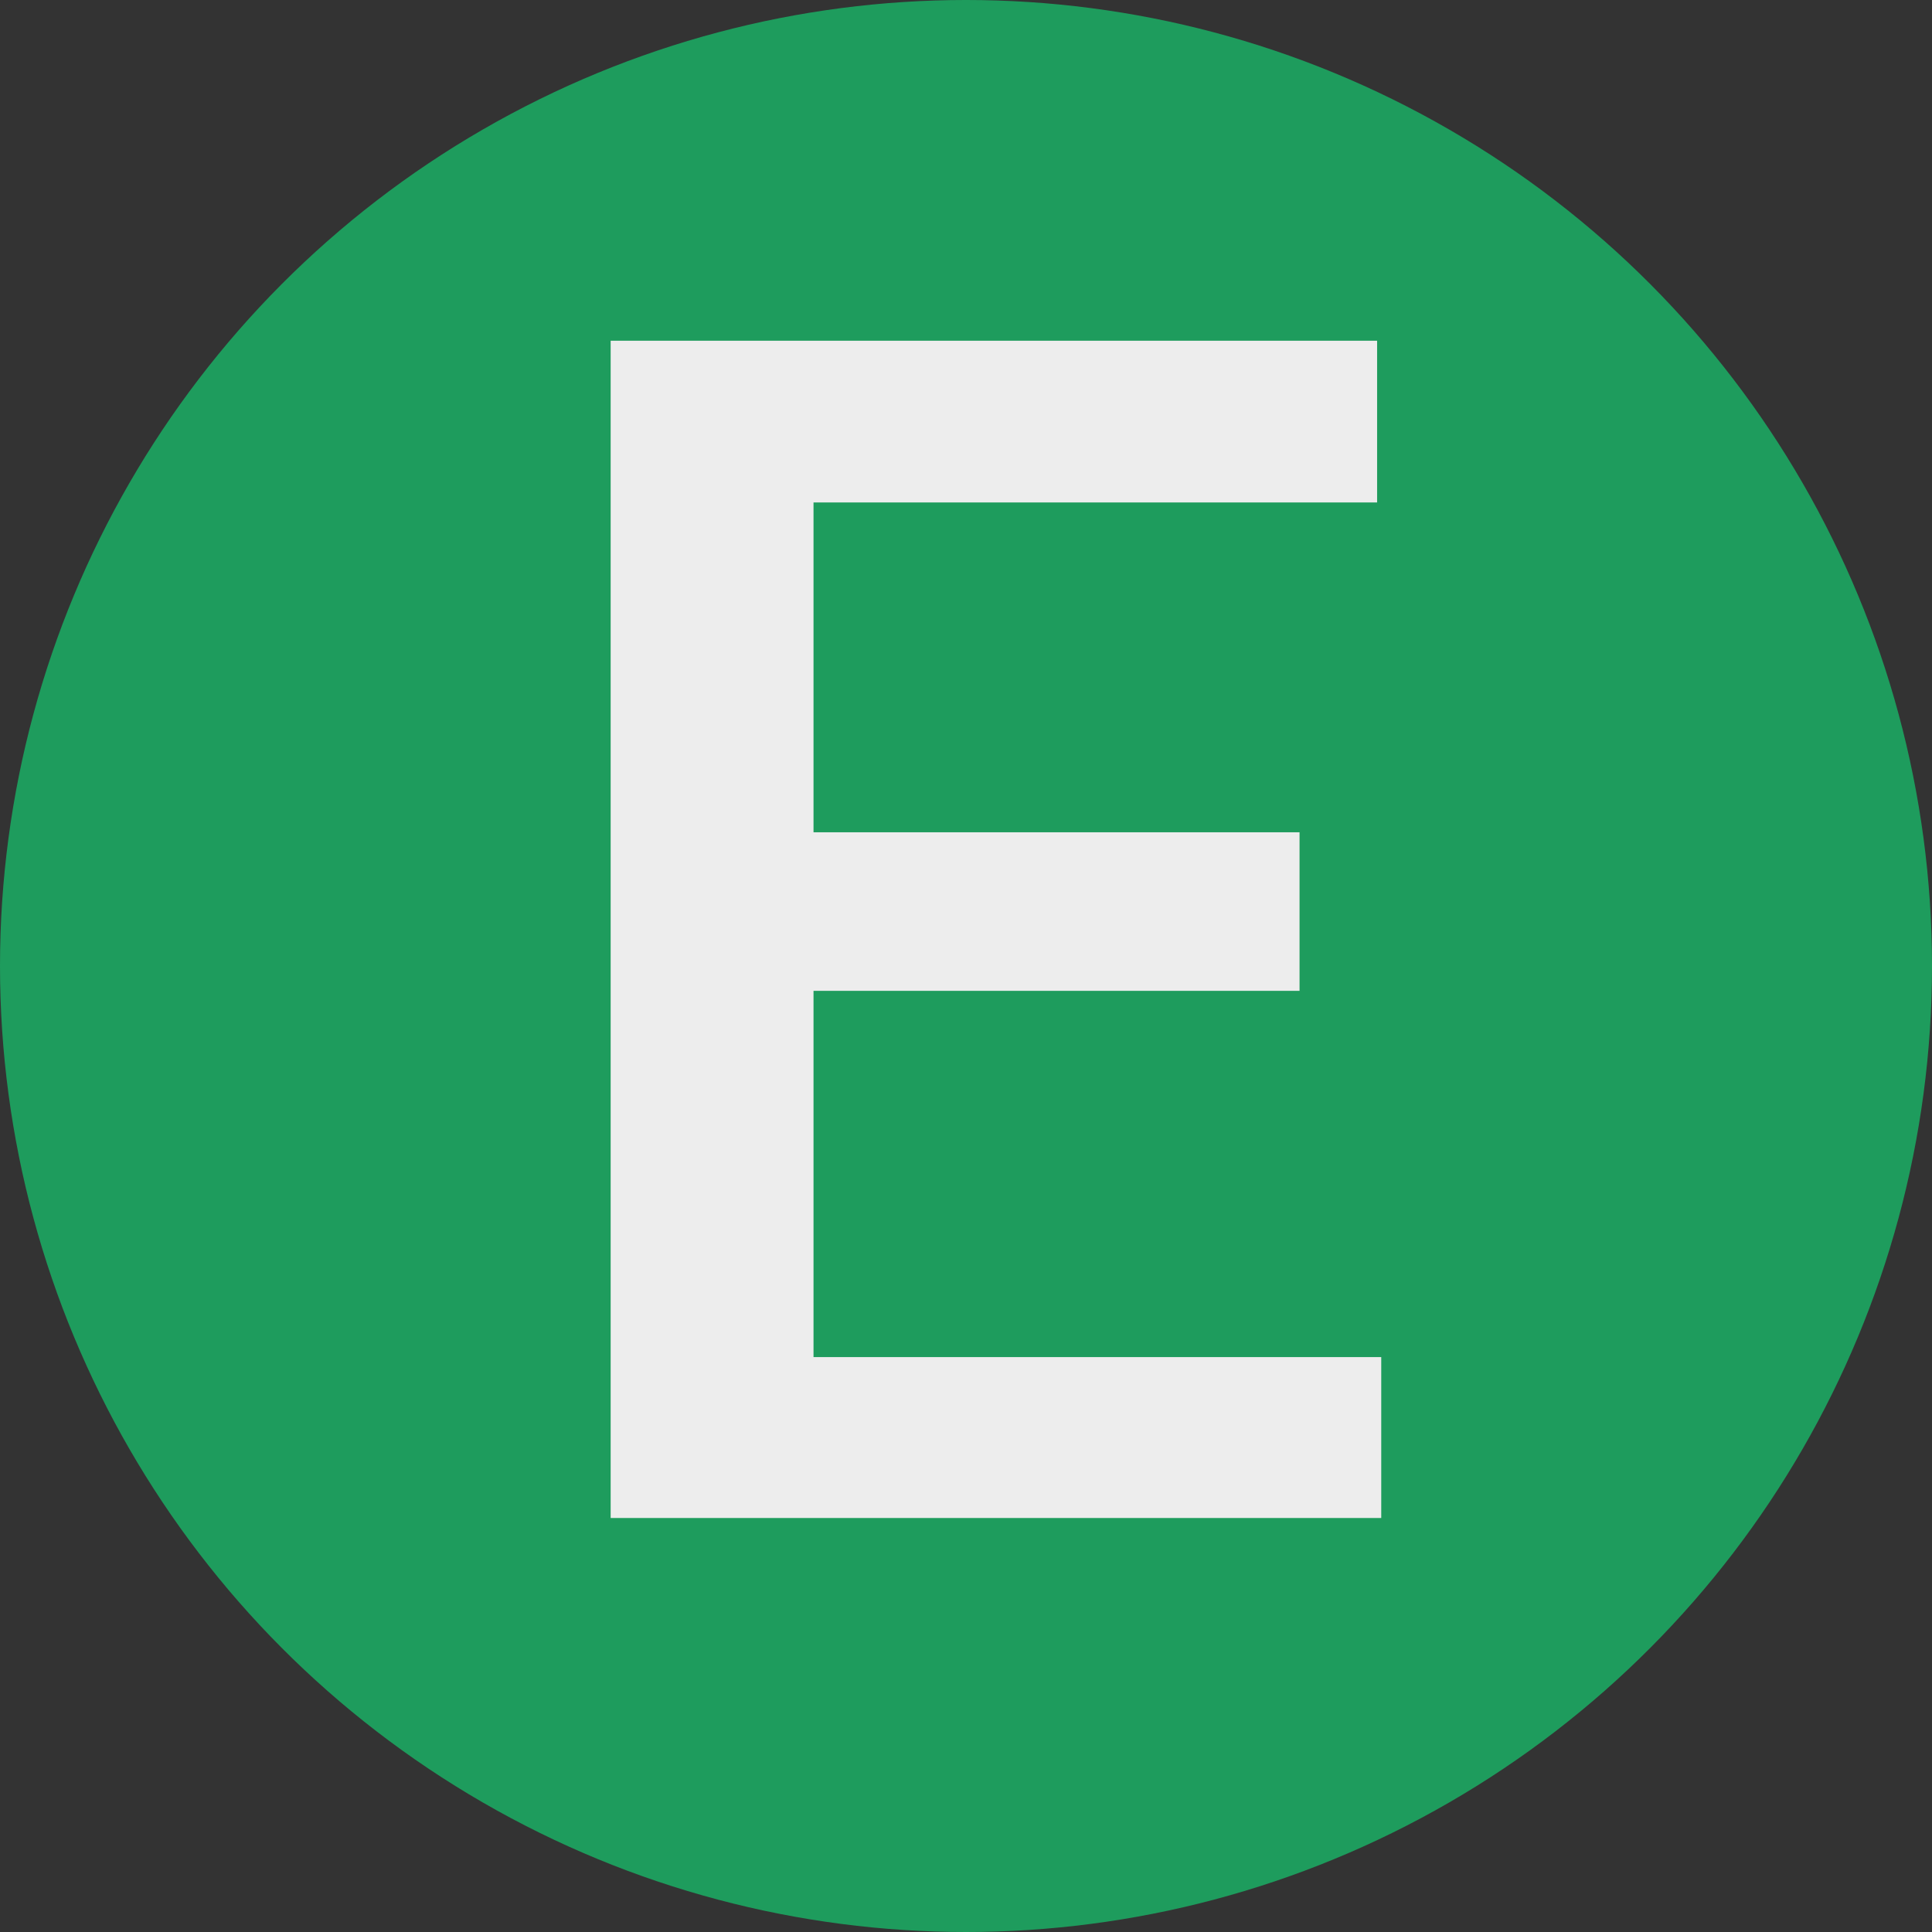 <svg width="14" height="14" viewBox="0 0 14 14" fill="none" xmlns="http://www.w3.org/2000/svg">
<rect x="0" y="0" width="14" height="14" fill="#333333" stroke="none"/>
<g clip-path="url(#clip0_596_6088)">
<circle cx="7" cy="7" r="7" fill="#1E9C5D"/>
<path d="M10.009 9.834V11H5.479V9.834H10.009ZM5.895 2.469V11H4.425V2.469H5.895ZM9.417 6.031V7.18H5.479V6.031H9.417ZM9.979 2.469V3.641H5.479V2.469H9.979Z" fill="#EDEDED"/>
</g>
<defs>
<clipPath id="clip0_596_6088">
<rect width="14" height="14" fill="white"/>
</clipPath>
</defs>
</svg>
